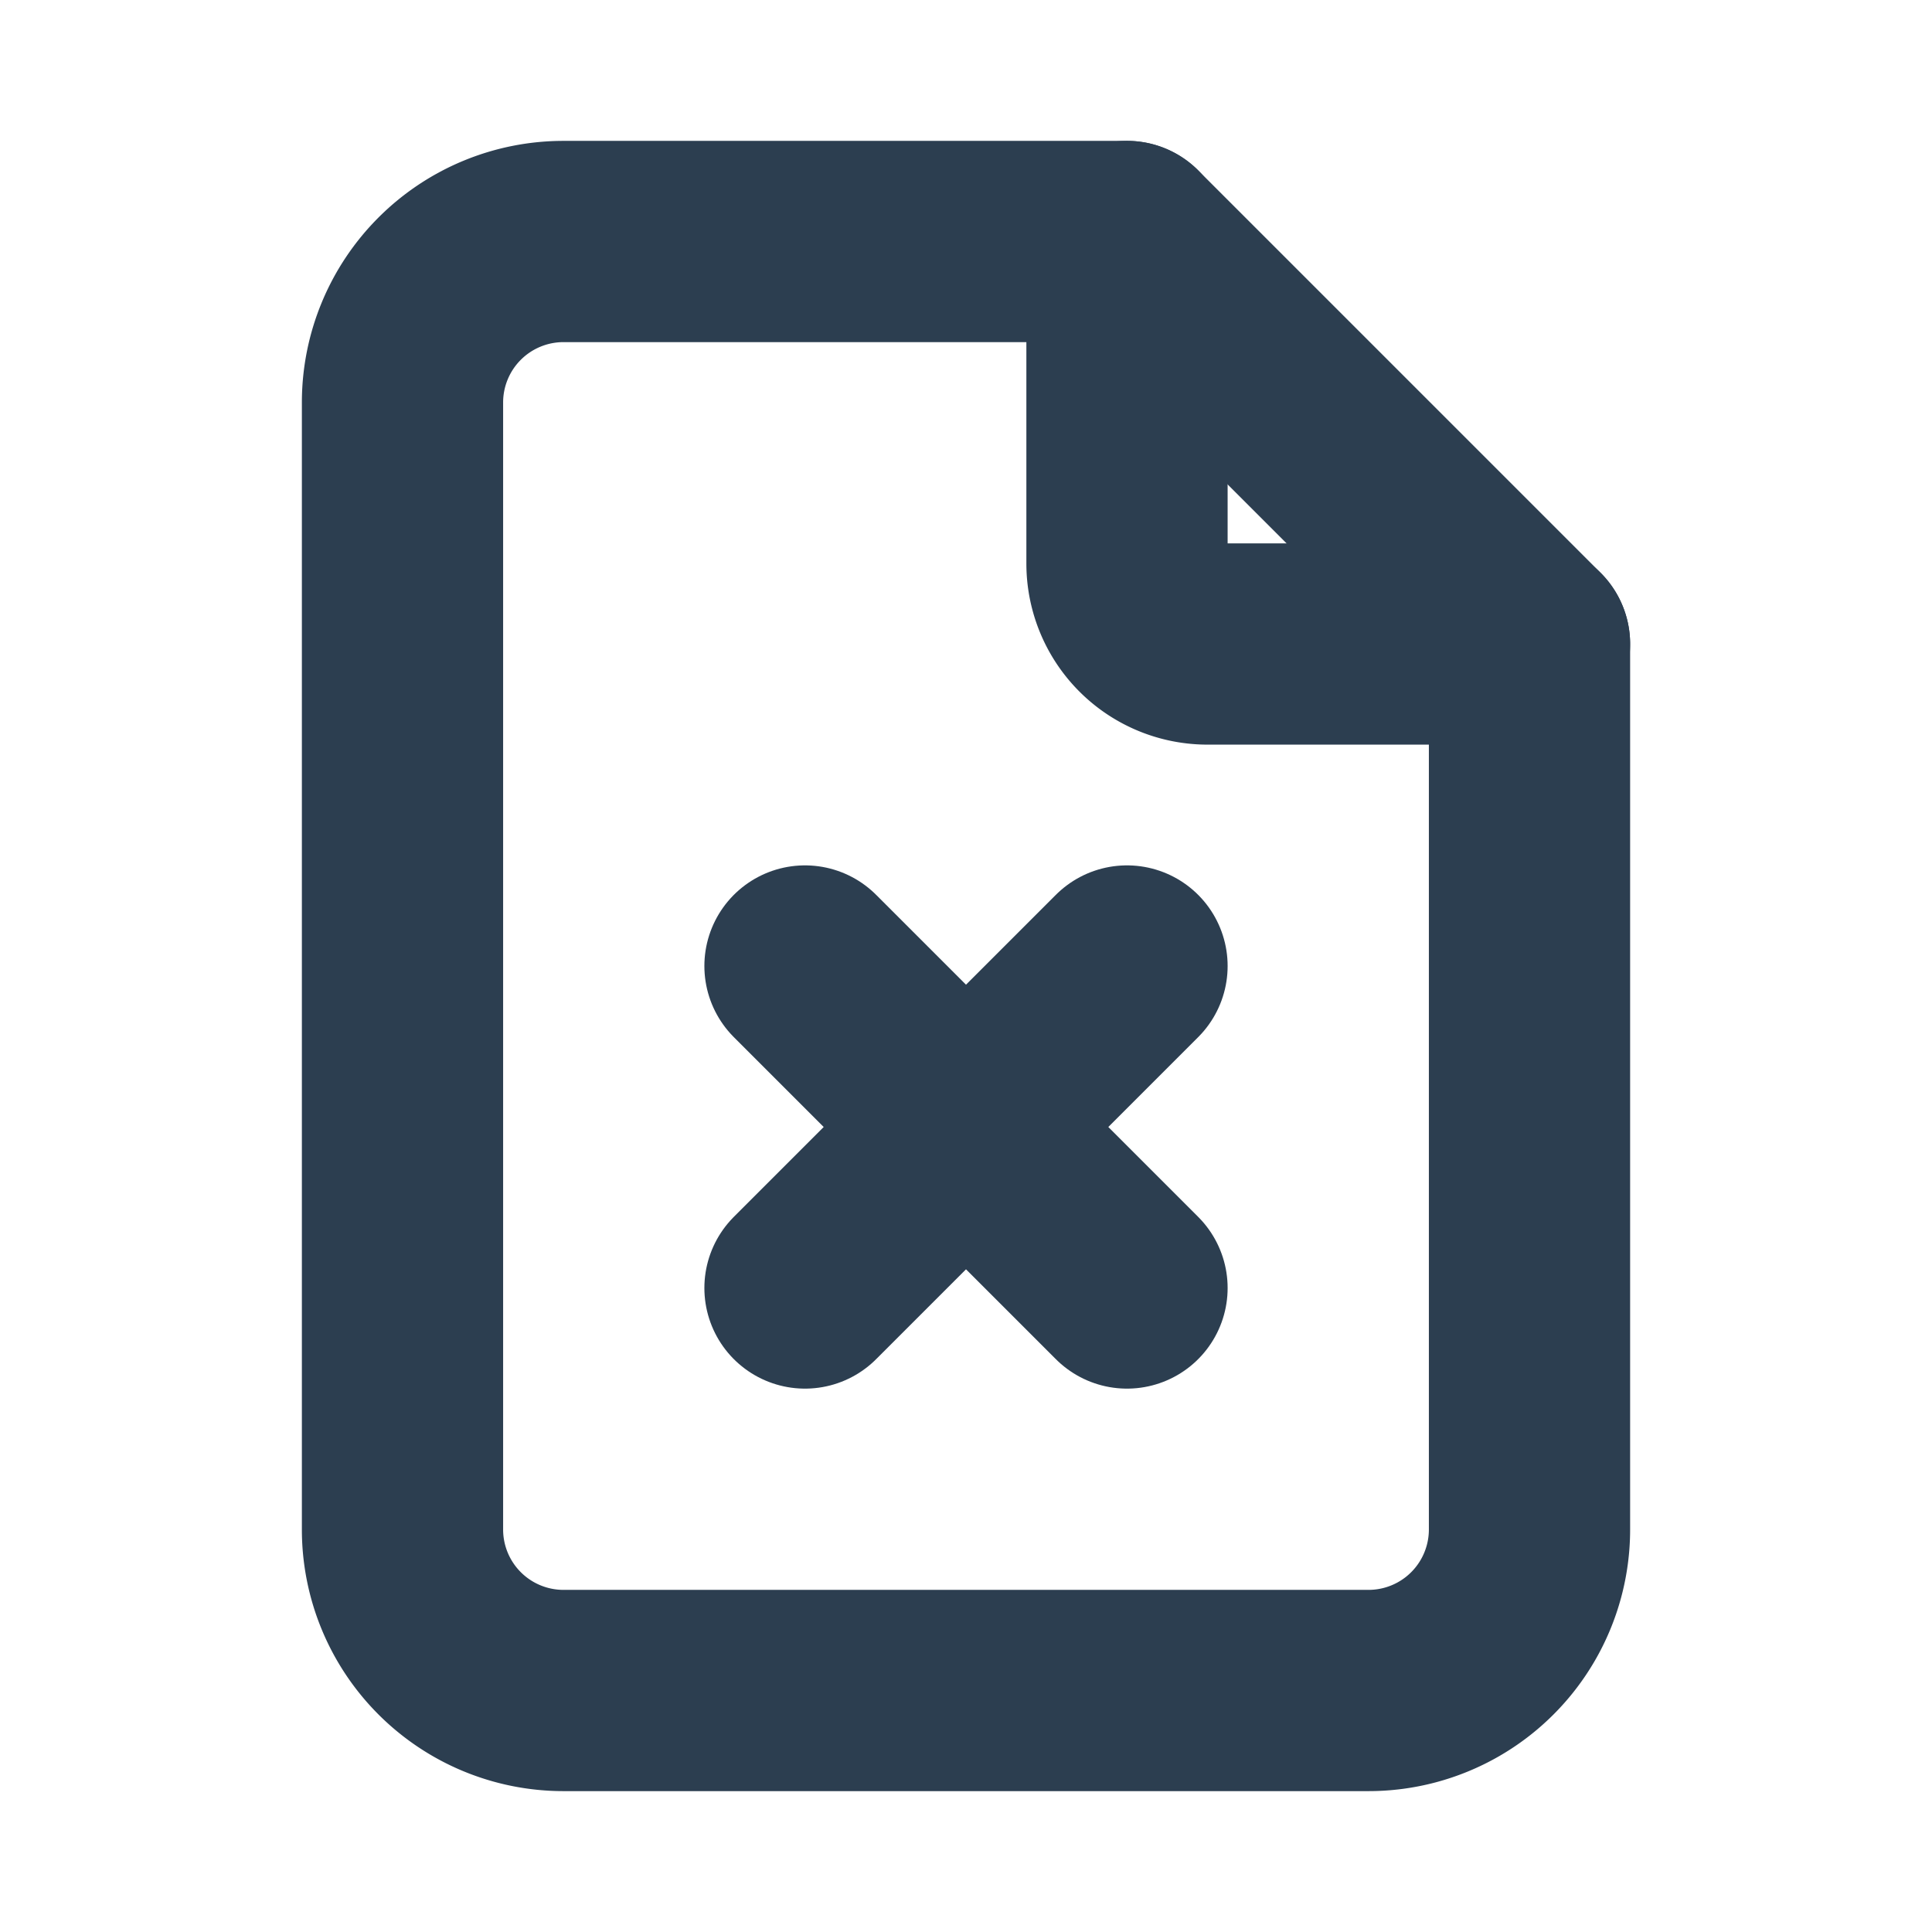 <svg
  xmlns="http://www.w3.org/2000/svg"
  class="icon icon-tabler icon-tabler-file-x"
  width="44"
  height="44"
  viewBox="0 0 24 24"
  stroke-width="2.5"
  stroke="#2c3e50"
  fill="none"
  stroke-linecap="round"
  stroke-linejoin="round"
>
  <path stroke="none" d="M0 0h24v24H0z" fill="none" />
  <path d="M14 3v4a1 1 0 0 0 1 1h4" />
  <path
    d="M17 21h-10a2 2 0 0 1 -2 -2v-14a2 2 0 0 1 2 -2h7l5 5v11a2 2 0 0 1 -2 2z"
  />
  <path d="M10 12l4 4m0 -4l-4 4" />
</svg>
